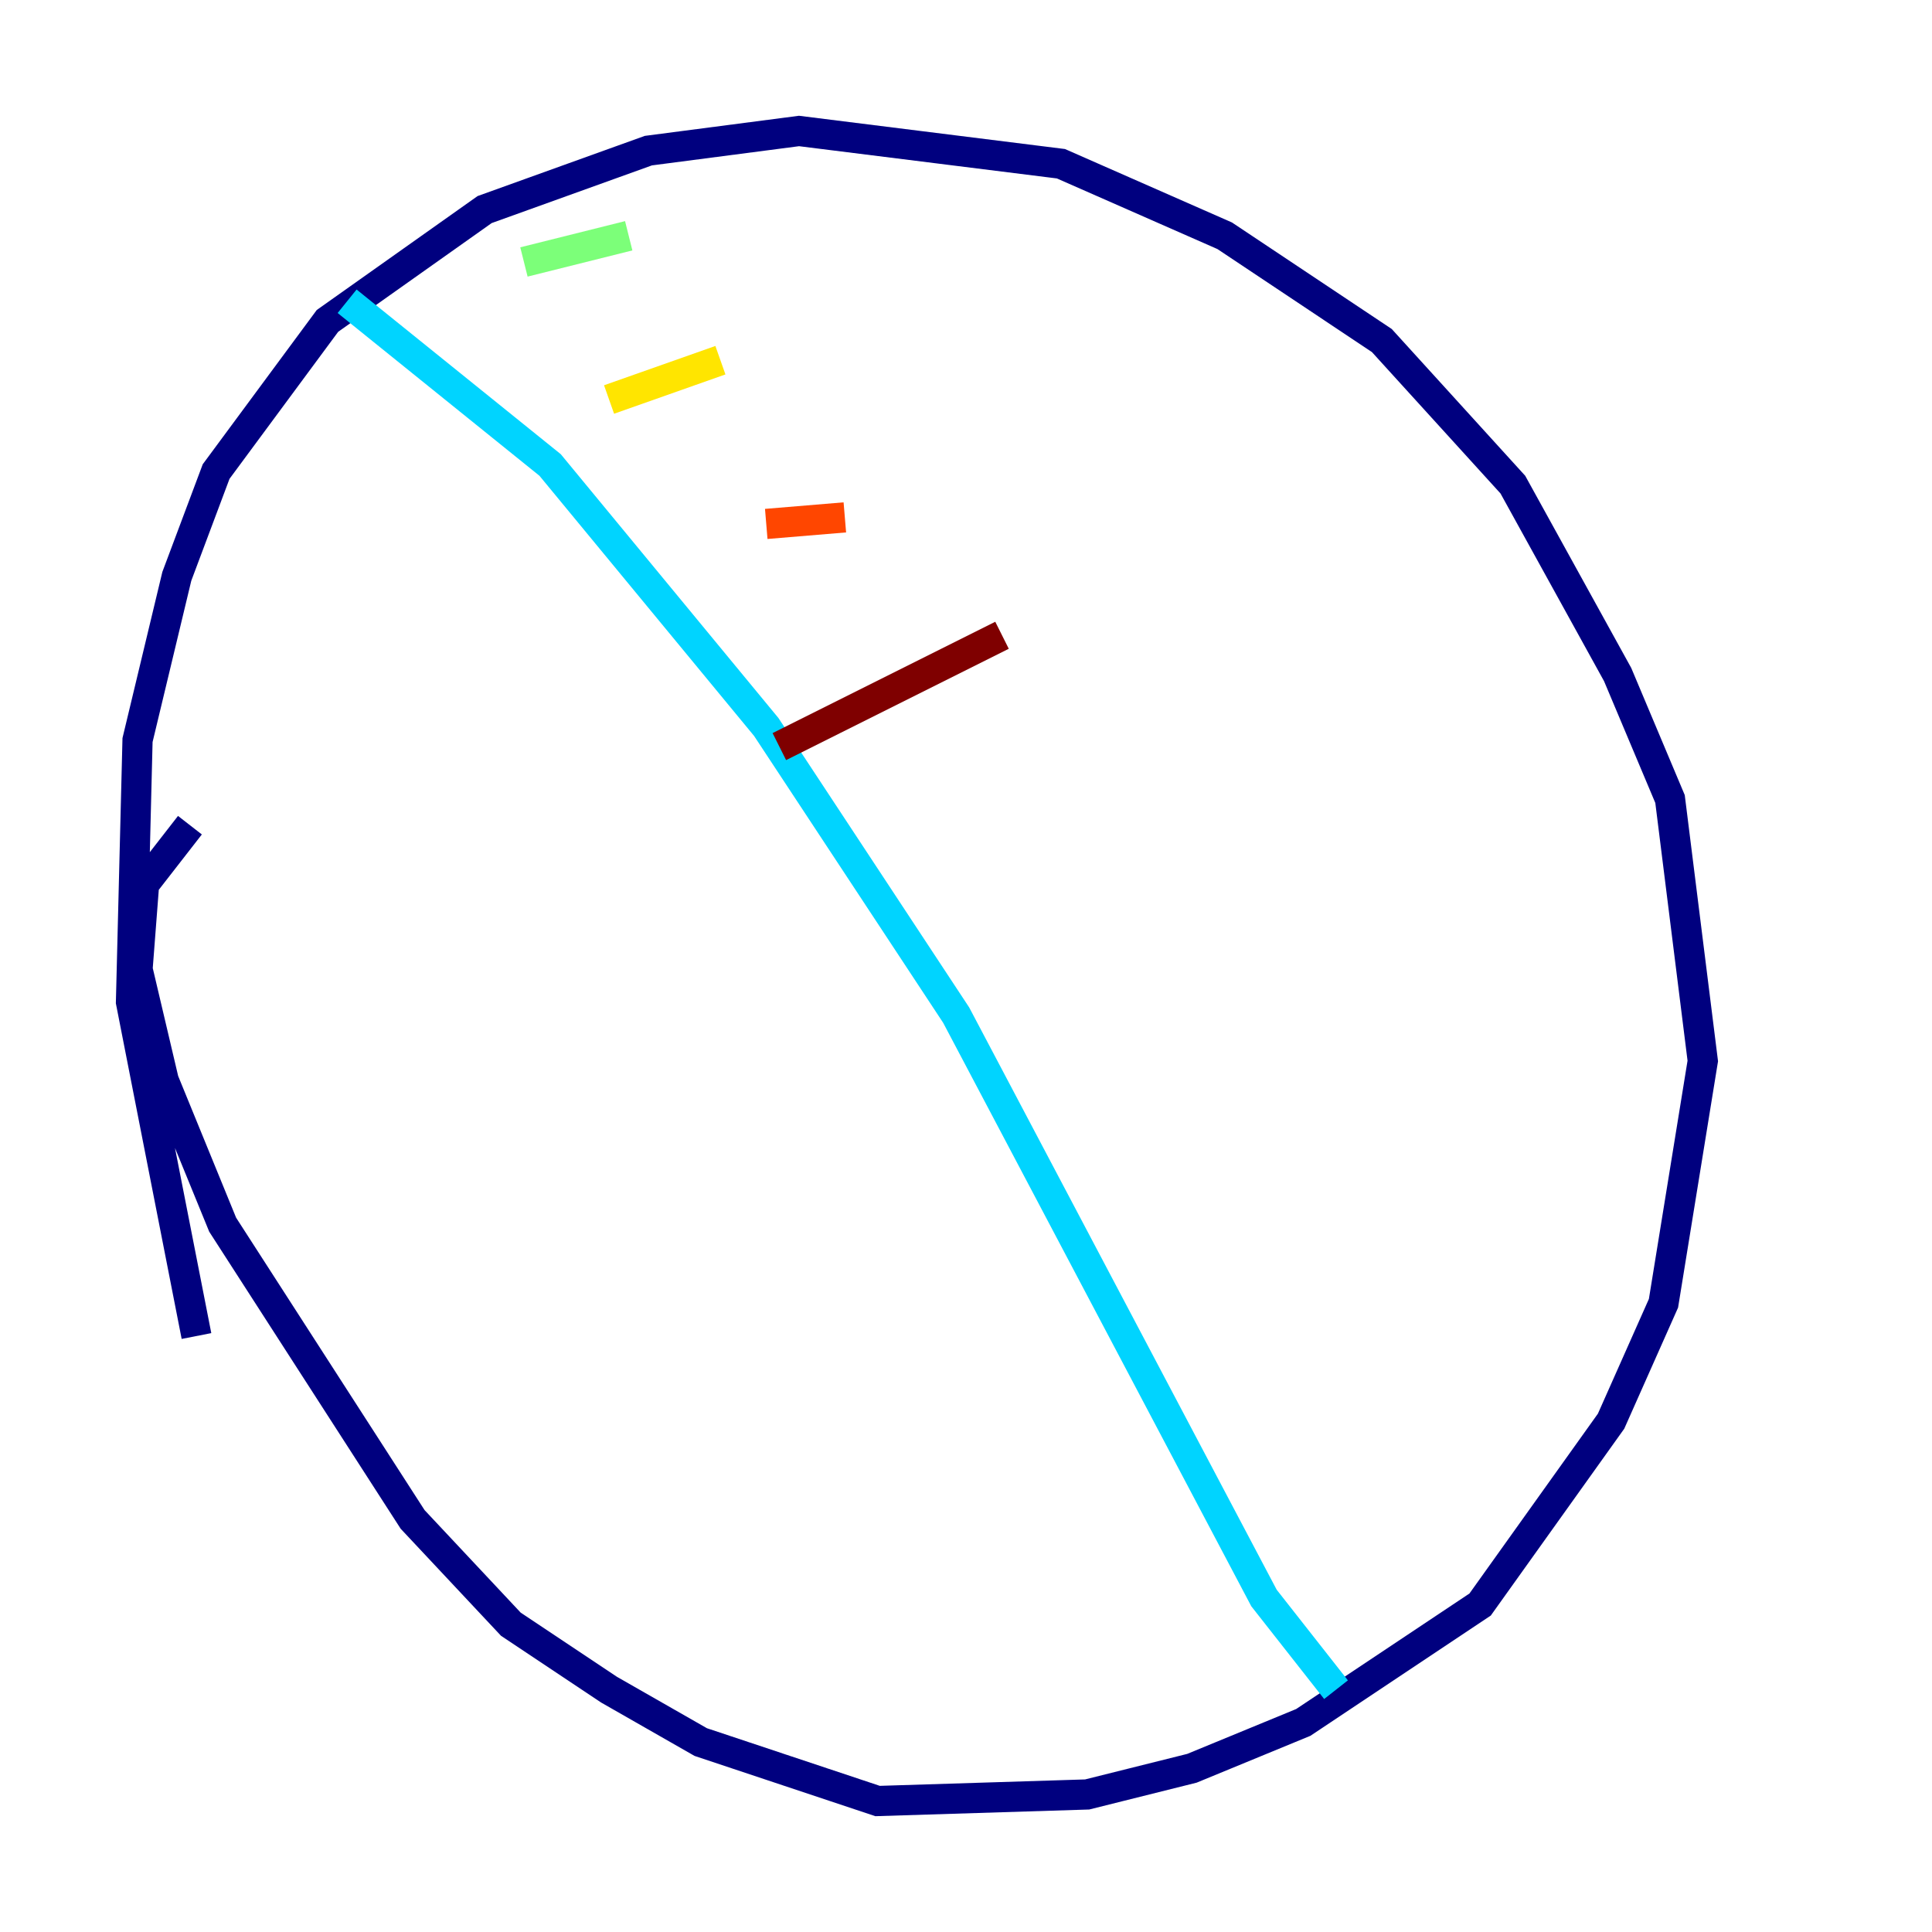 <?xml version="1.0" encoding="utf-8" ?>
<svg baseProfile="tiny" height="128" version="1.2" viewBox="0,0,128,128" width="128" xmlns="http://www.w3.org/2000/svg" xmlns:ev="http://www.w3.org/2001/xml-events" xmlns:xlink="http://www.w3.org/1999/xlink"><defs /><polyline fill="none" points="12.583,54.671 9.546,58.576 9.112,64.217 10.848,71.593 14.752,81.139 27.336,100.664 33.844,107.607 40.352,111.946 46.427,115.417 58.142,119.322 72.027,118.888 78.969,117.153 86.346,114.115 98.061,106.305 106.739,94.156 110.21,86.346 112.814,70.291 110.644,52.936 107.173,44.691 100.231,32.108 91.552,22.563 81.139,15.62 70.291,10.848 52.936,8.678 42.956,9.98 32.108,13.885 21.695,21.261 14.319,31.241 11.715,38.183 9.112,49.031 8.678,66.386 13.017,88.515" stroke="#00007f" stroke-width="2" /><polyline fill="none" points="22.997,21.695 22.997,21.695" stroke="#0028ff" stroke-width="2" /><polyline fill="none" points="22.997,19.959 36.447,30.807 50.766,48.163 63.349,67.254 83.742,105.871 88.515,111.946" stroke="#00d4ff" stroke-width="2" /><polyline fill="none" points="34.712,17.356 41.654,15.62" stroke="#7cff79" stroke-width="2" /><polyline fill="none" points="40.352,26.468 47.729,23.864" stroke="#ffe500" stroke-width="2" /><polyline fill="none" points="50.766,34.712 55.973,34.278" stroke="#ff4600" stroke-width="2" /><polyline fill="none" points="51.634,49.464 66.386,42.088" stroke="#7f0000" stroke-width="2" /></svg>